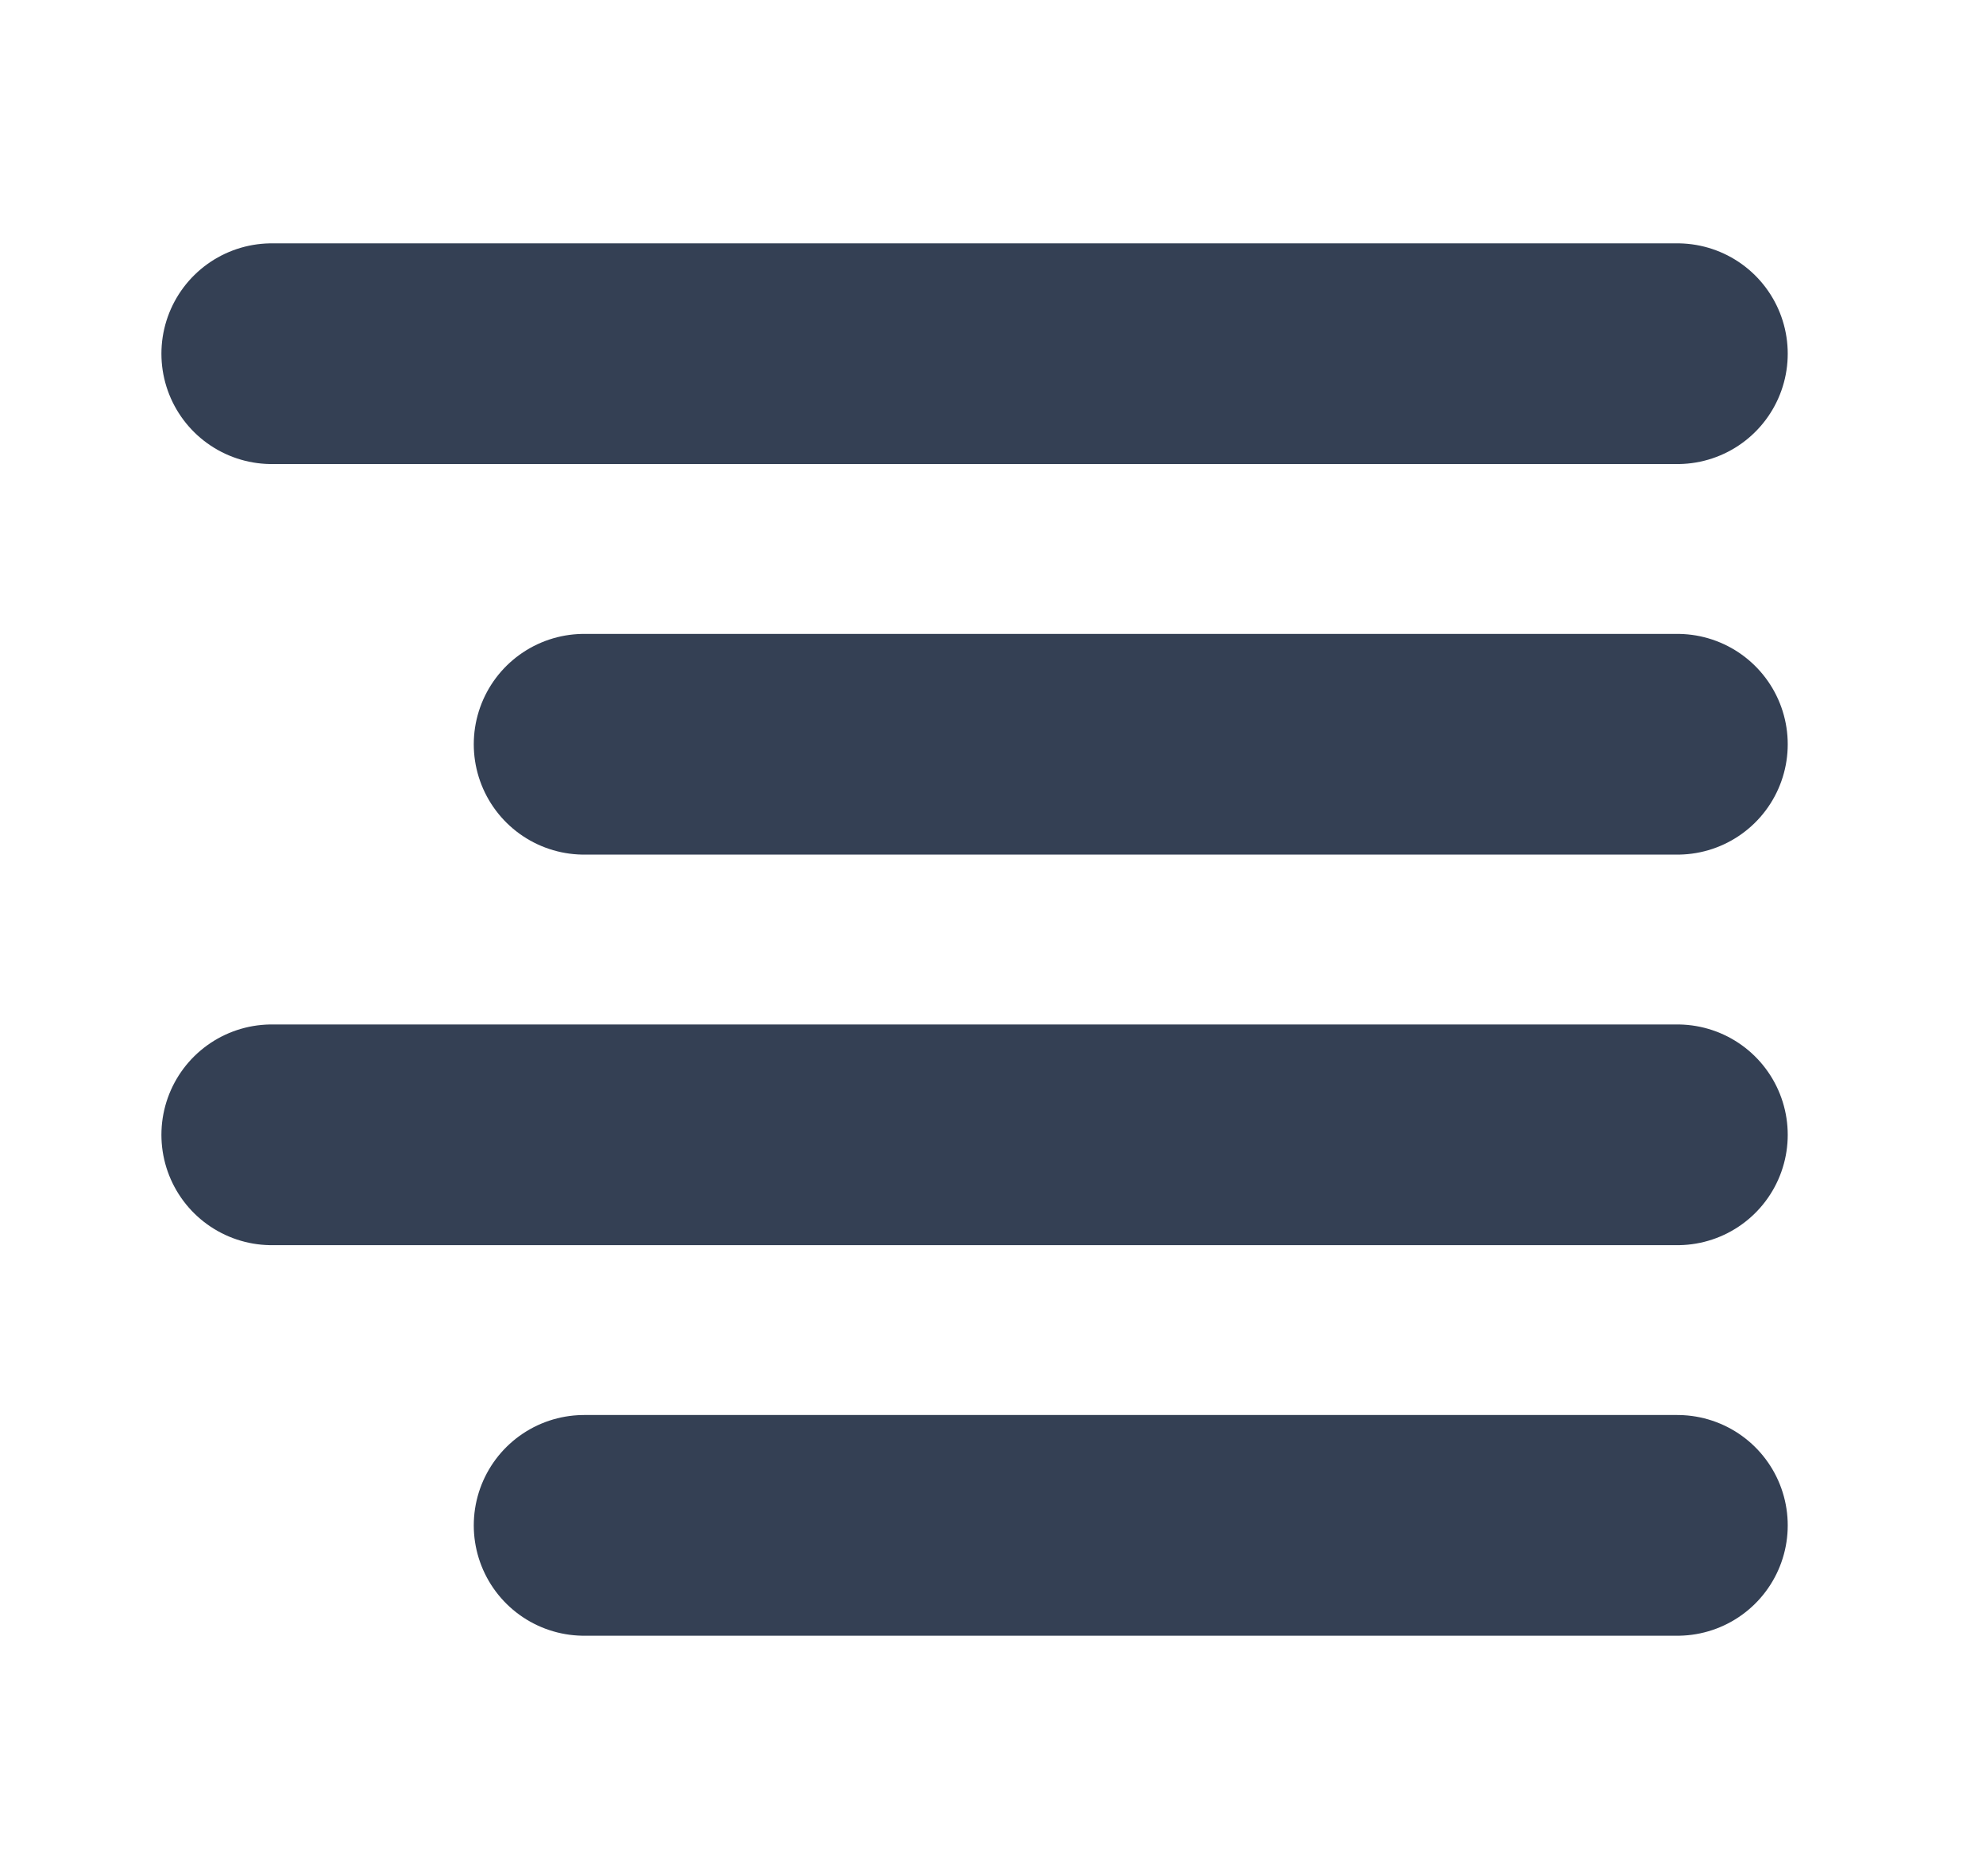 <svg width="18" height="17" viewBox="0 0 18 17" fill="none" xmlns="http://www.w3.org/2000/svg">
<path d="M15.203 3.205H2.463" stroke="#344054" stroke-width="2" stroke-linecap="round" stroke-linejoin="round"/>
<path d="M15.203 6.744H5.294" stroke="#344054" stroke-width="2" stroke-linecap="round" stroke-linejoin="round"/>
<path d="M15.203 10.283H2.463" stroke="#344054" stroke-width="2" stroke-linecap="round" stroke-linejoin="round"/>
<path d="M15.203 13.822H5.294" stroke="#344054" stroke-width="2" stroke-linecap="round" stroke-linejoin="round"/>
</svg>
